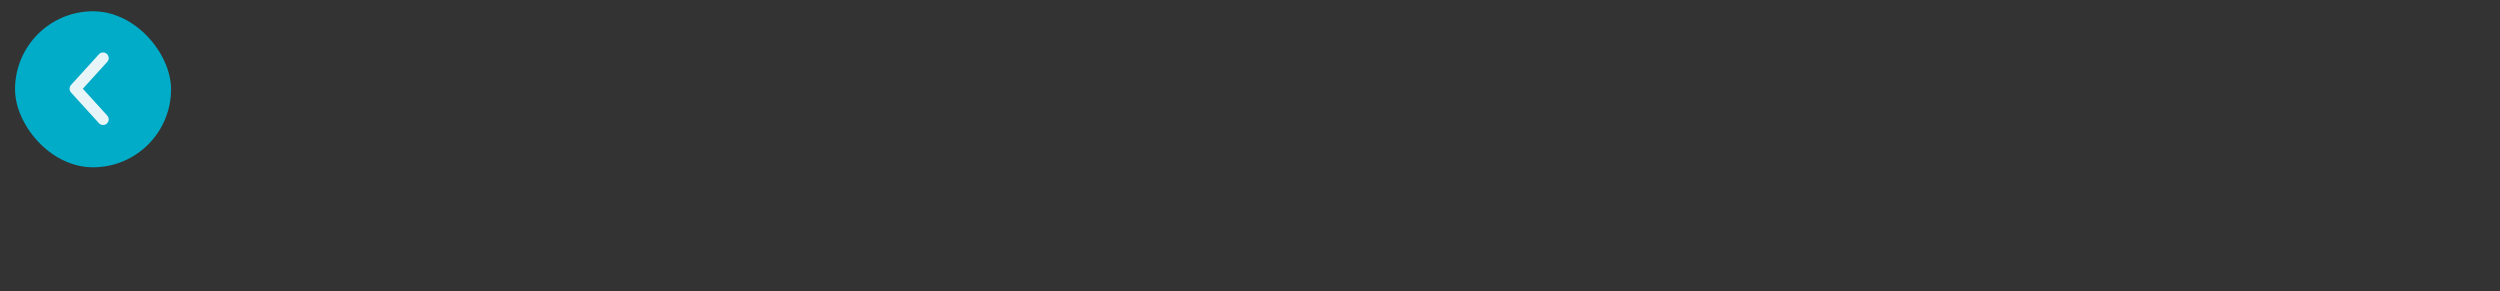 <svg width="1330" height="155" viewBox="0 0 1330 155" fill="none" xmlns="http://www.w3.org/2000/svg">
<rect x="0" y="0" width="1330" height="155" fill="#333333" stroke="none"/>
<rect x="8" y="6" width="83" height="83" rx="41.5" fill="#00ACC8"/>
<path d="M54.836 63.507L40.014 47.204L54.836 30.9" stroke="#E8F5F8" stroke-width="6" stroke-linecap="round" stroke-linejoin="round"/>
</svg>
